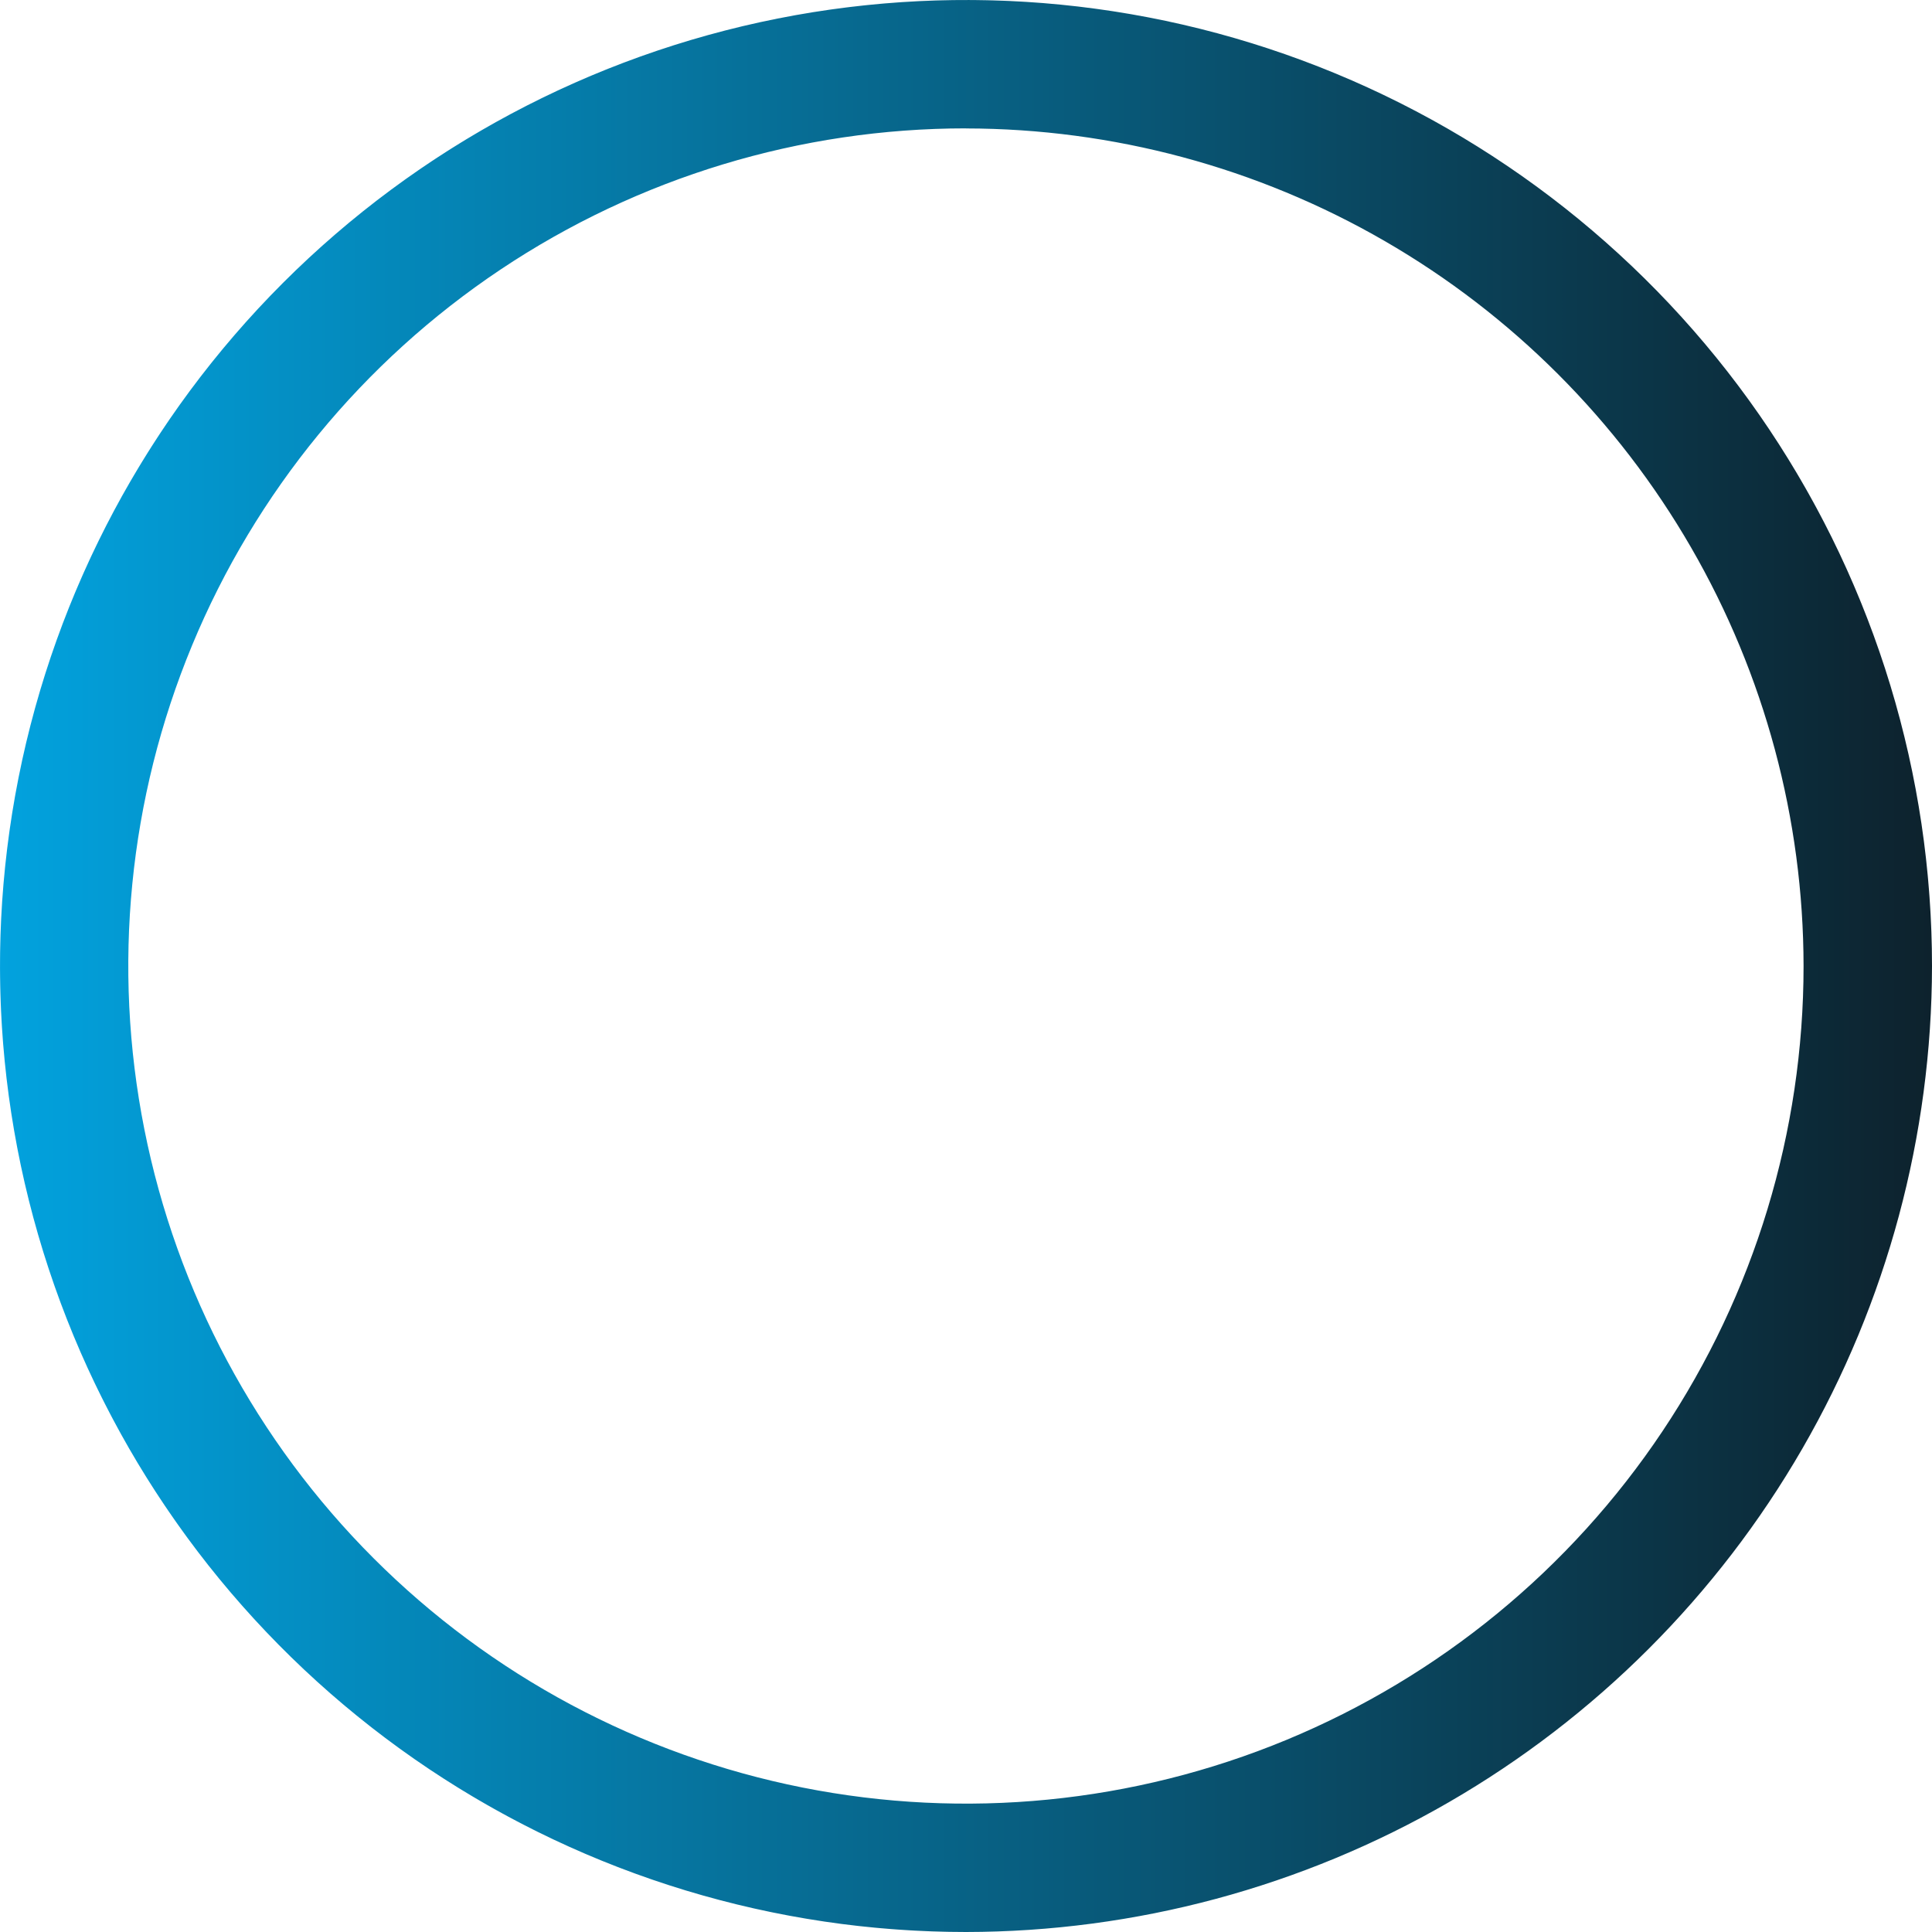 <svg id="loader" xmlns="http://www.w3.org/2000/svg" xmlns:xlink="http://www.w3.org/1999/xlink" viewBox="0 0 250 250">
  <defs>
    <style>
      #loader .clip {
        clip-path: url(#loader-clip-path);
      }

      #loader circle {
        fill: url(#loader-linear-gradient);
      }
    </style>
    <clipPath id="loader-clip-path" transform="translate(0 0)">
      <path fill="none" d="M125,250A125,125,0,1,1,250,125,125.14,125.14,0,0,1,125,250Zm0-233.39A108.39,108.39,0,1,0,233.38,125,108.51,108.51,0,0,0,125,16.62Z"/>
    </clipPath>
    <linearGradient id="loader-linear-gradient" y1="125" x2="250" y2="125" gradientUnits="userSpaceOnUse">
      <stop offset="0" stop-color="#02a2de"/>
      <stop offset="1" stop-color="#0d222d"/>
    </linearGradient>
  </defs>
  <g class="clip">
    <circle cx="125" cy="125" r="125">
      <!-- <animateTransform attributeName="transform" attributeType="XML" type="rotate" from="0 125 125" to="360 125 125" dur="3s" repeatCount="indefinite"></animateTransform> -->
    </circle>
  </g>
</svg>
